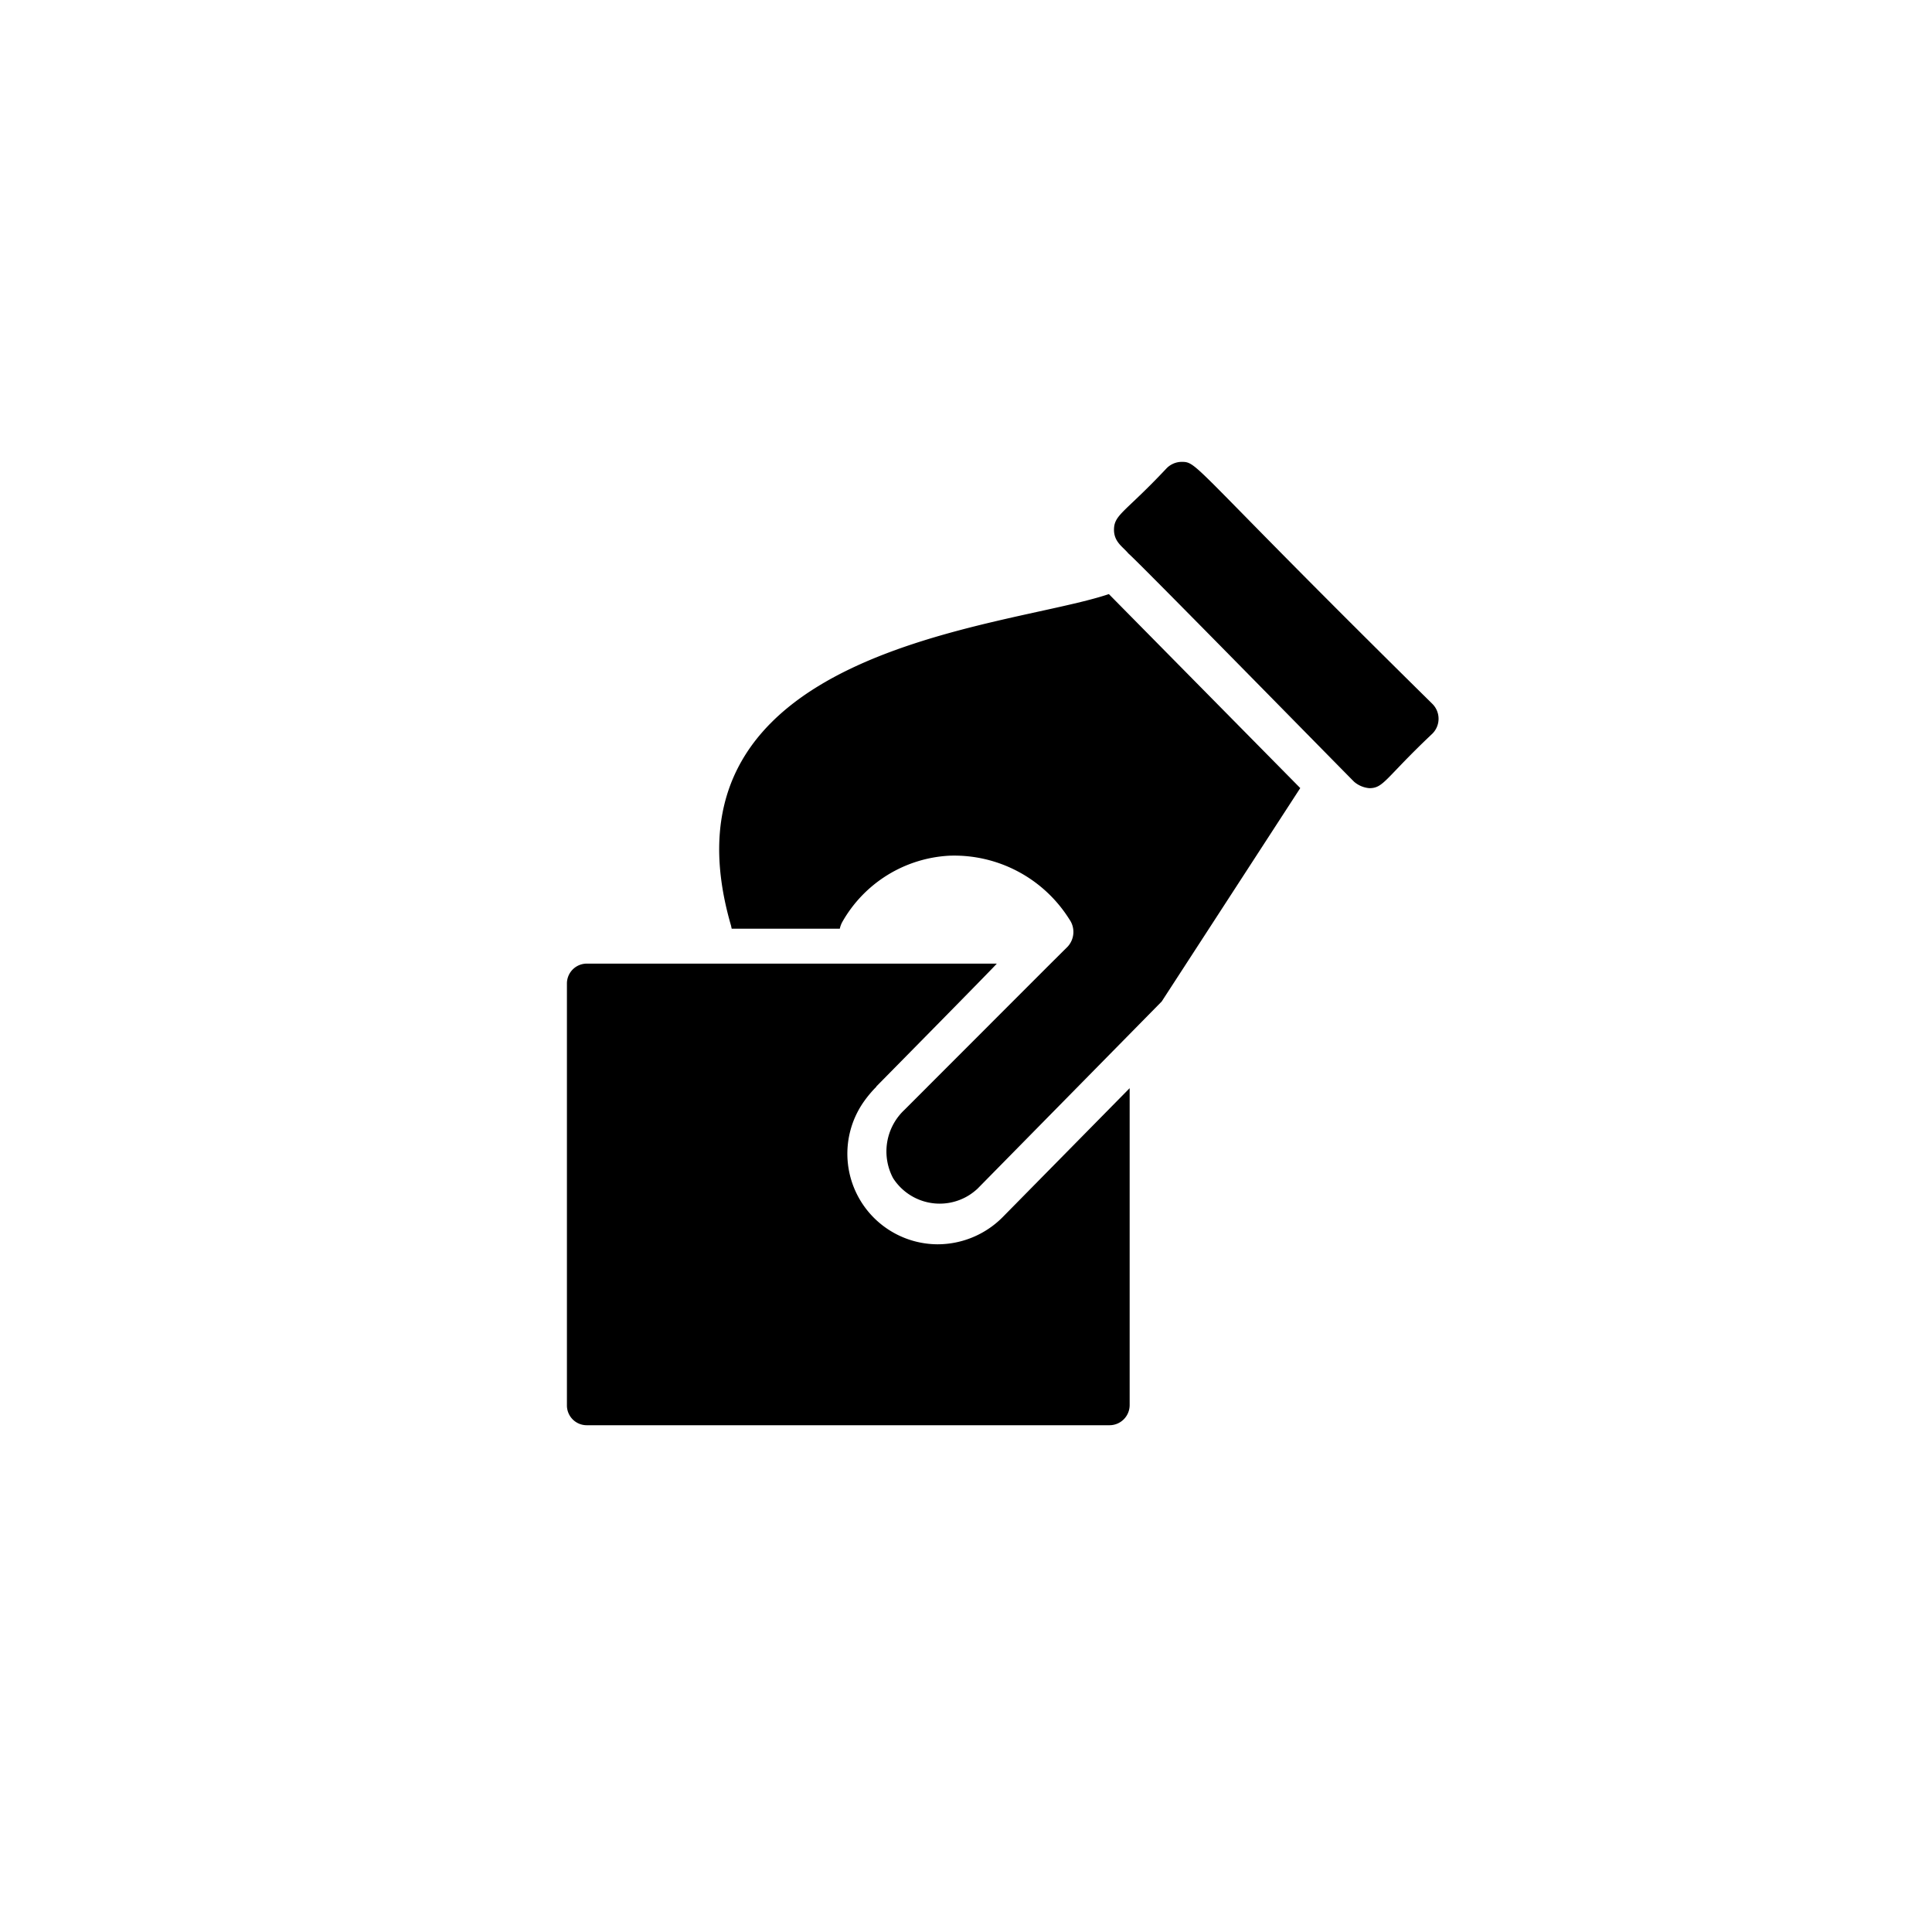 <svg id="Bold" xmlns="http://www.w3.org/2000/svg" viewBox="0 0 512 512"><g id="Group_125" data-name="Group 125"><path id="Path_5" data-name="Path 5" d="M344.58,208.85l-50.72-51.41c-27,9.16-121.7,14-100.09,88,0,.23.12.44.12.67h28.67a6.4,6.4,0,0,1,.67-1.8,34.7,34.7,0,0,1,28.34-17.54,36,36,0,0,1,31.83,16.87,5.76,5.76,0,0,1-.44,7.21l-5.64,5.61L239.6,294.21a15.09,15.09,0,0,0-2.93,18,14.67,14.67,0,0,0,20.26,4.46,16.07,16.07,0,0,0,2.12-1.65l34.64-35.21,14.17-14.4Z"/><path id="Path_6" data-name="Path 6" d="M362.91,208.87c3.8,0,4.19-2.64,16.64-14.4a5.57,5.57,0,0,0,.1-7.88l-.1-.1C315.15,123,317.6,122.4,313.1,122.4a5.67,5.67,0,0,0-3.94,1.7c-11,11.73-13.94,12.24-13.94,16.3,0,3.29,2.43,4.55,3.82,6.29,1.11.65,58.68,59.41,59.83,60.5a7.11,7.11,0,0,0,4,1.68Z"/><path id="Path_7" data-name="Path 7" d="M232.24,287.92s32-32.44,31.92-32.55H155.56a5.27,5.27,0,0,0-5.32,5.2V372.38a5.25,5.25,0,0,0,5.2,5.32H294.05a5.34,5.34,0,0,0,5.32-5.32v-84l-33.72,34.24a24.32,24.32,0,0,1-17.23,7.13A24,24,0,0,1,228.89,292a31.18,31.18,0,0,1,3.35-4Zm-3.35,4a27.55,27.55,0,0,1,3.25-4A28.81,28.81,0,0,0,228.89,291.9Z"/></g></svg>